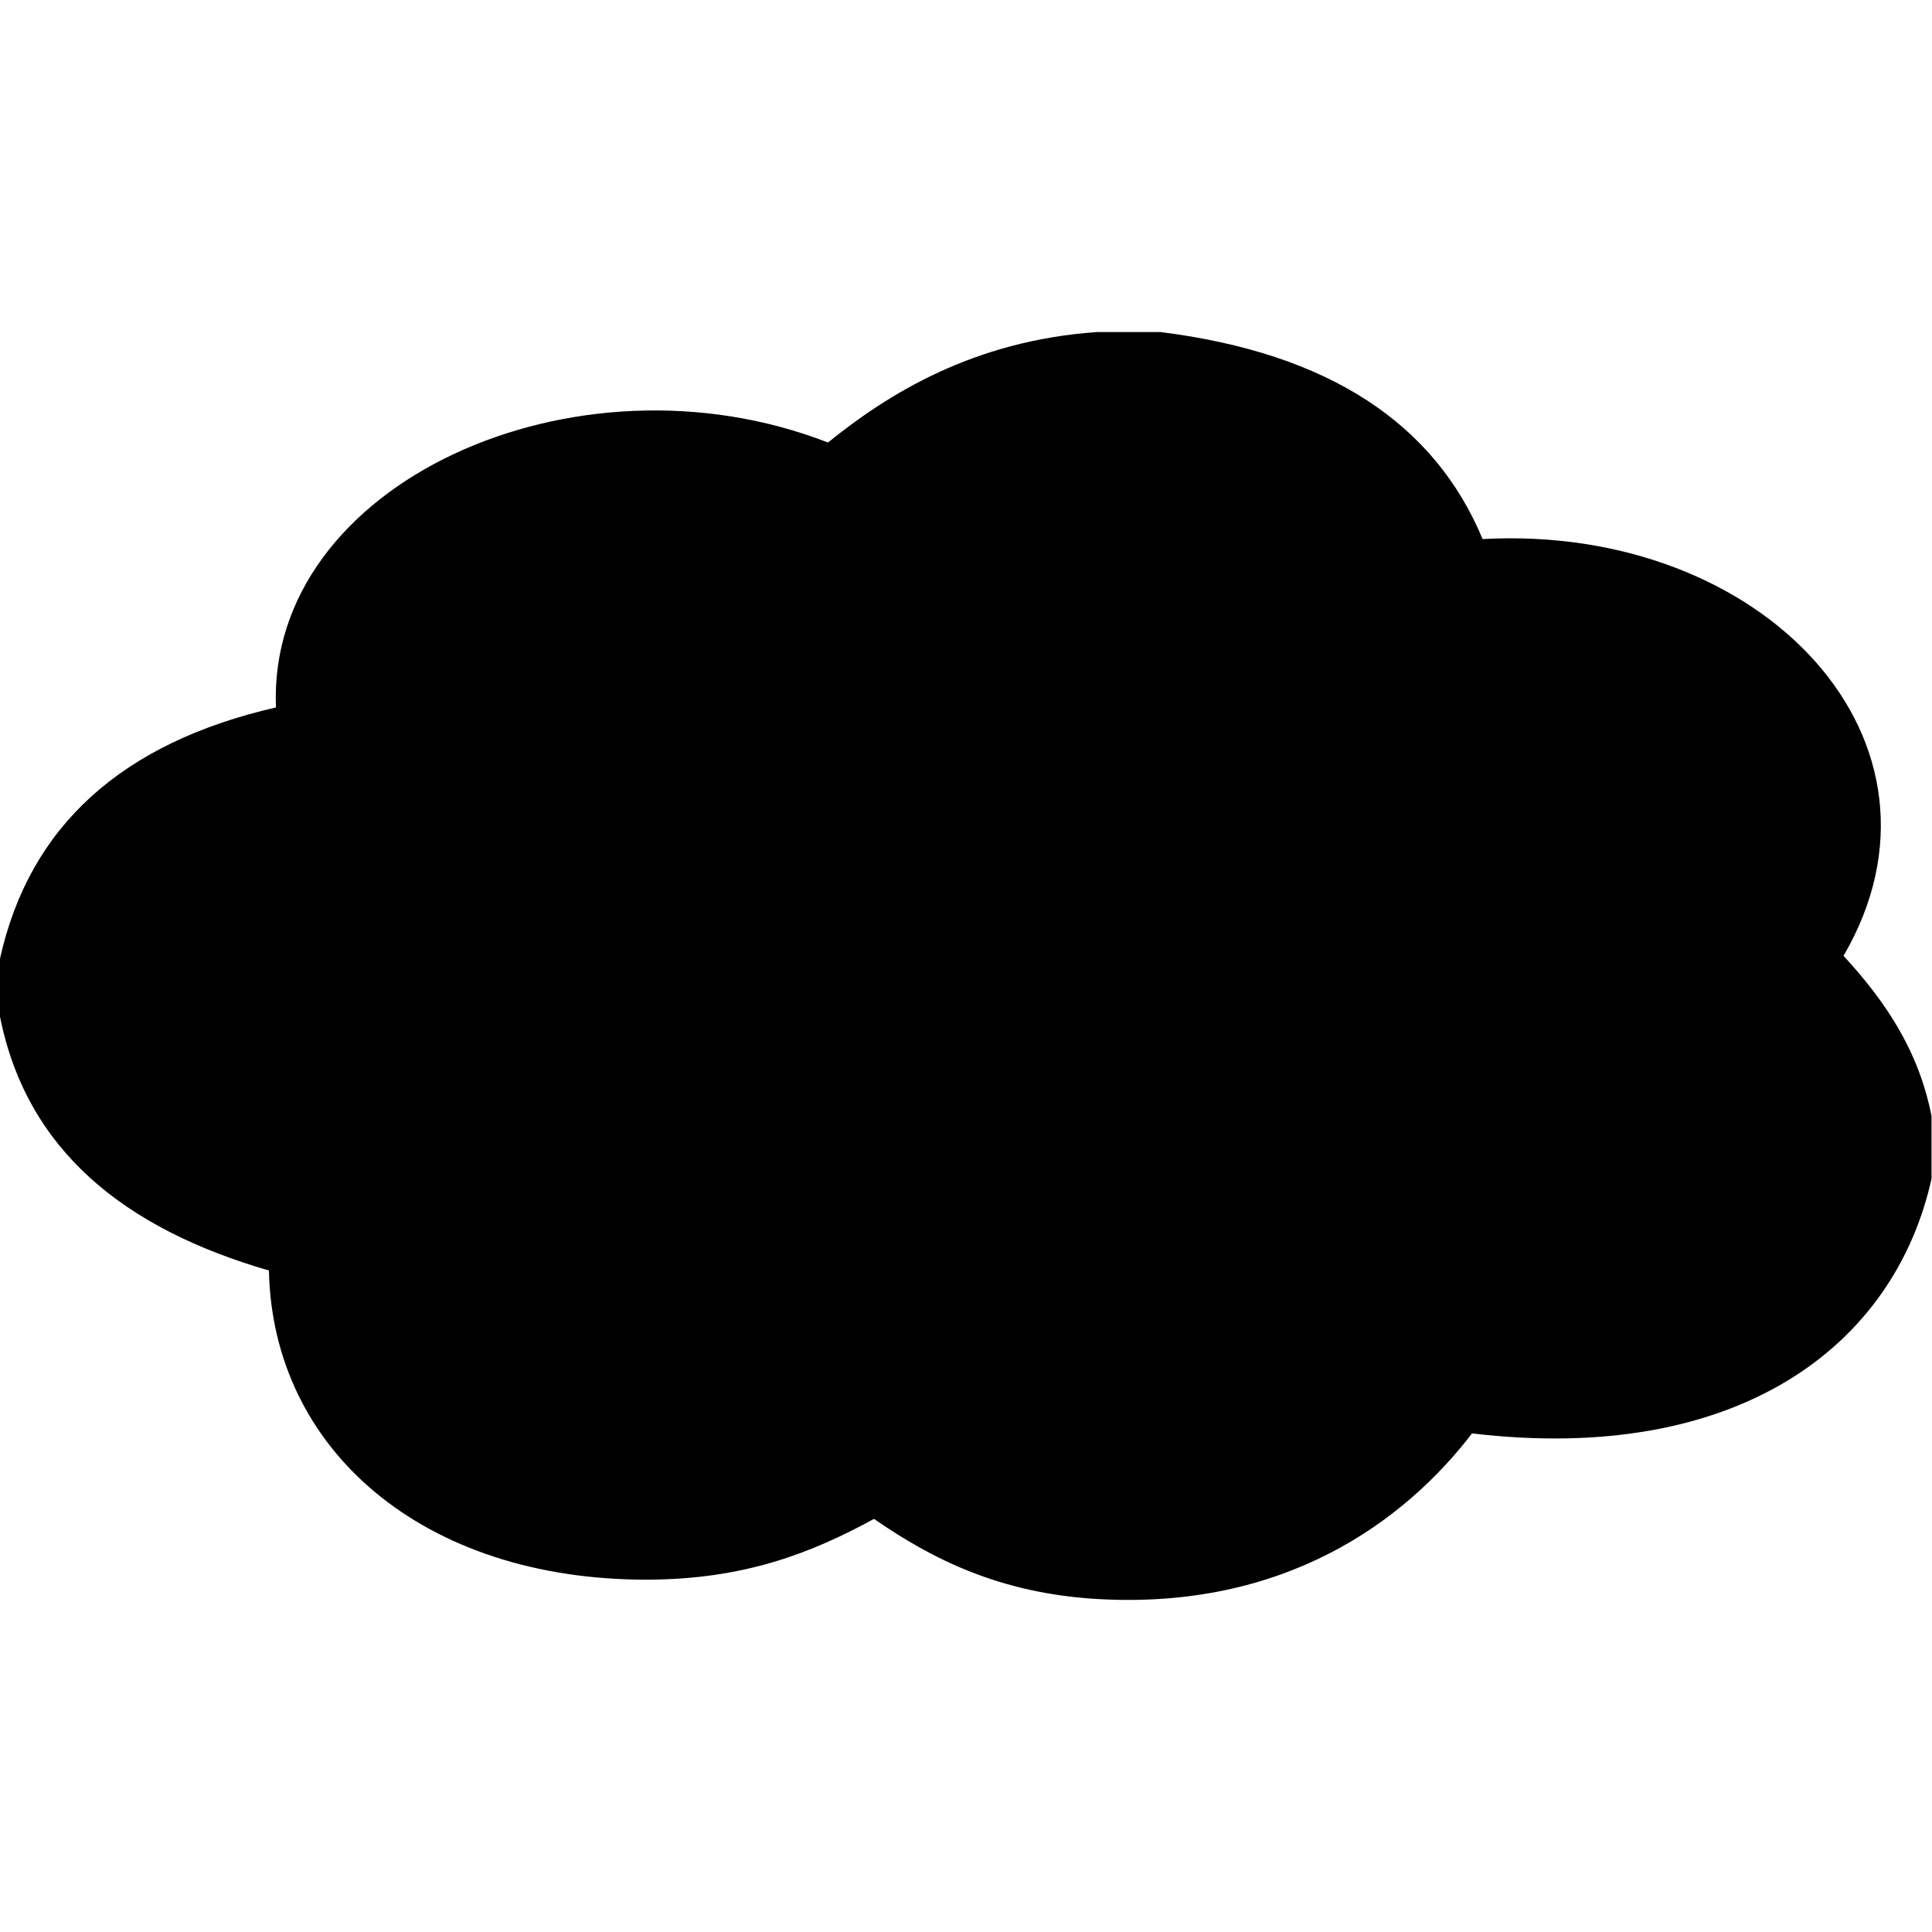 <svg xmlns="http://www.w3.org/2000/svg" xmlns:xlink="http://www.w3.org/1999/xlink" width="1000" zoomAndPan="magnify" viewBox="0 0 750 750" height="1000" preserveAspectRatio="xMidYMid meet" version="1.0"><defs><clipPath id="ba59763870"><path d="M 0 128.906 L 750 128.906 L 750 621.094 L 0 621.094 Z M 0 128.906 " clip-rule="nonzero"/></clipPath><clipPath id="7eb589f37e"><path d="M 425.832 128.906 C 434.059 128.906 442.336 128.906 450.547 128.906 C 516.004 137.125 556.91 164.492 575.543 209.266 C 684.672 203.297 764.016 287.961 715.66 371.059 C 731.742 388.52 745.156 408.051 750 434.266 C 750 441.773 750 449.266 750 456.773 C 735.562 523.492 673.438 568.578 571.445 556.441 C 545.203 590.699 498.508 625.004 425.848 620.73 C 388.293 618.484 362.164 605.457 339.285 589.629 C 315.191 602.785 289.098 613.109 251.395 613.223 C 164.164 613.418 105.812 562.734 104.398 493.215 C 48.32 476.953 10.34 446.594 0 394.648 C 0 387.141 0 379.617 0 372.141 C 11.414 320.668 47.328 288.332 107.129 274.625 C 103.535 187.793 223.152 133.535 321.418 171.789 C 344.816 152.871 377.918 132.238 425.832 128.906 Z M 425.832 128.906 " clip-rule="nonzero"/></clipPath></defs><g clip-path="url(#ba59763870)"><g clip-path="url(#7eb589f37e)"><path fill="#000000" d="M 0 128.906 L 749.816 128.906 L 749.816 621.094 L 0 621.094 Z M 0 128.906 " fill-opacity="1" fill-rule="nonzero"/></g></g></svg>